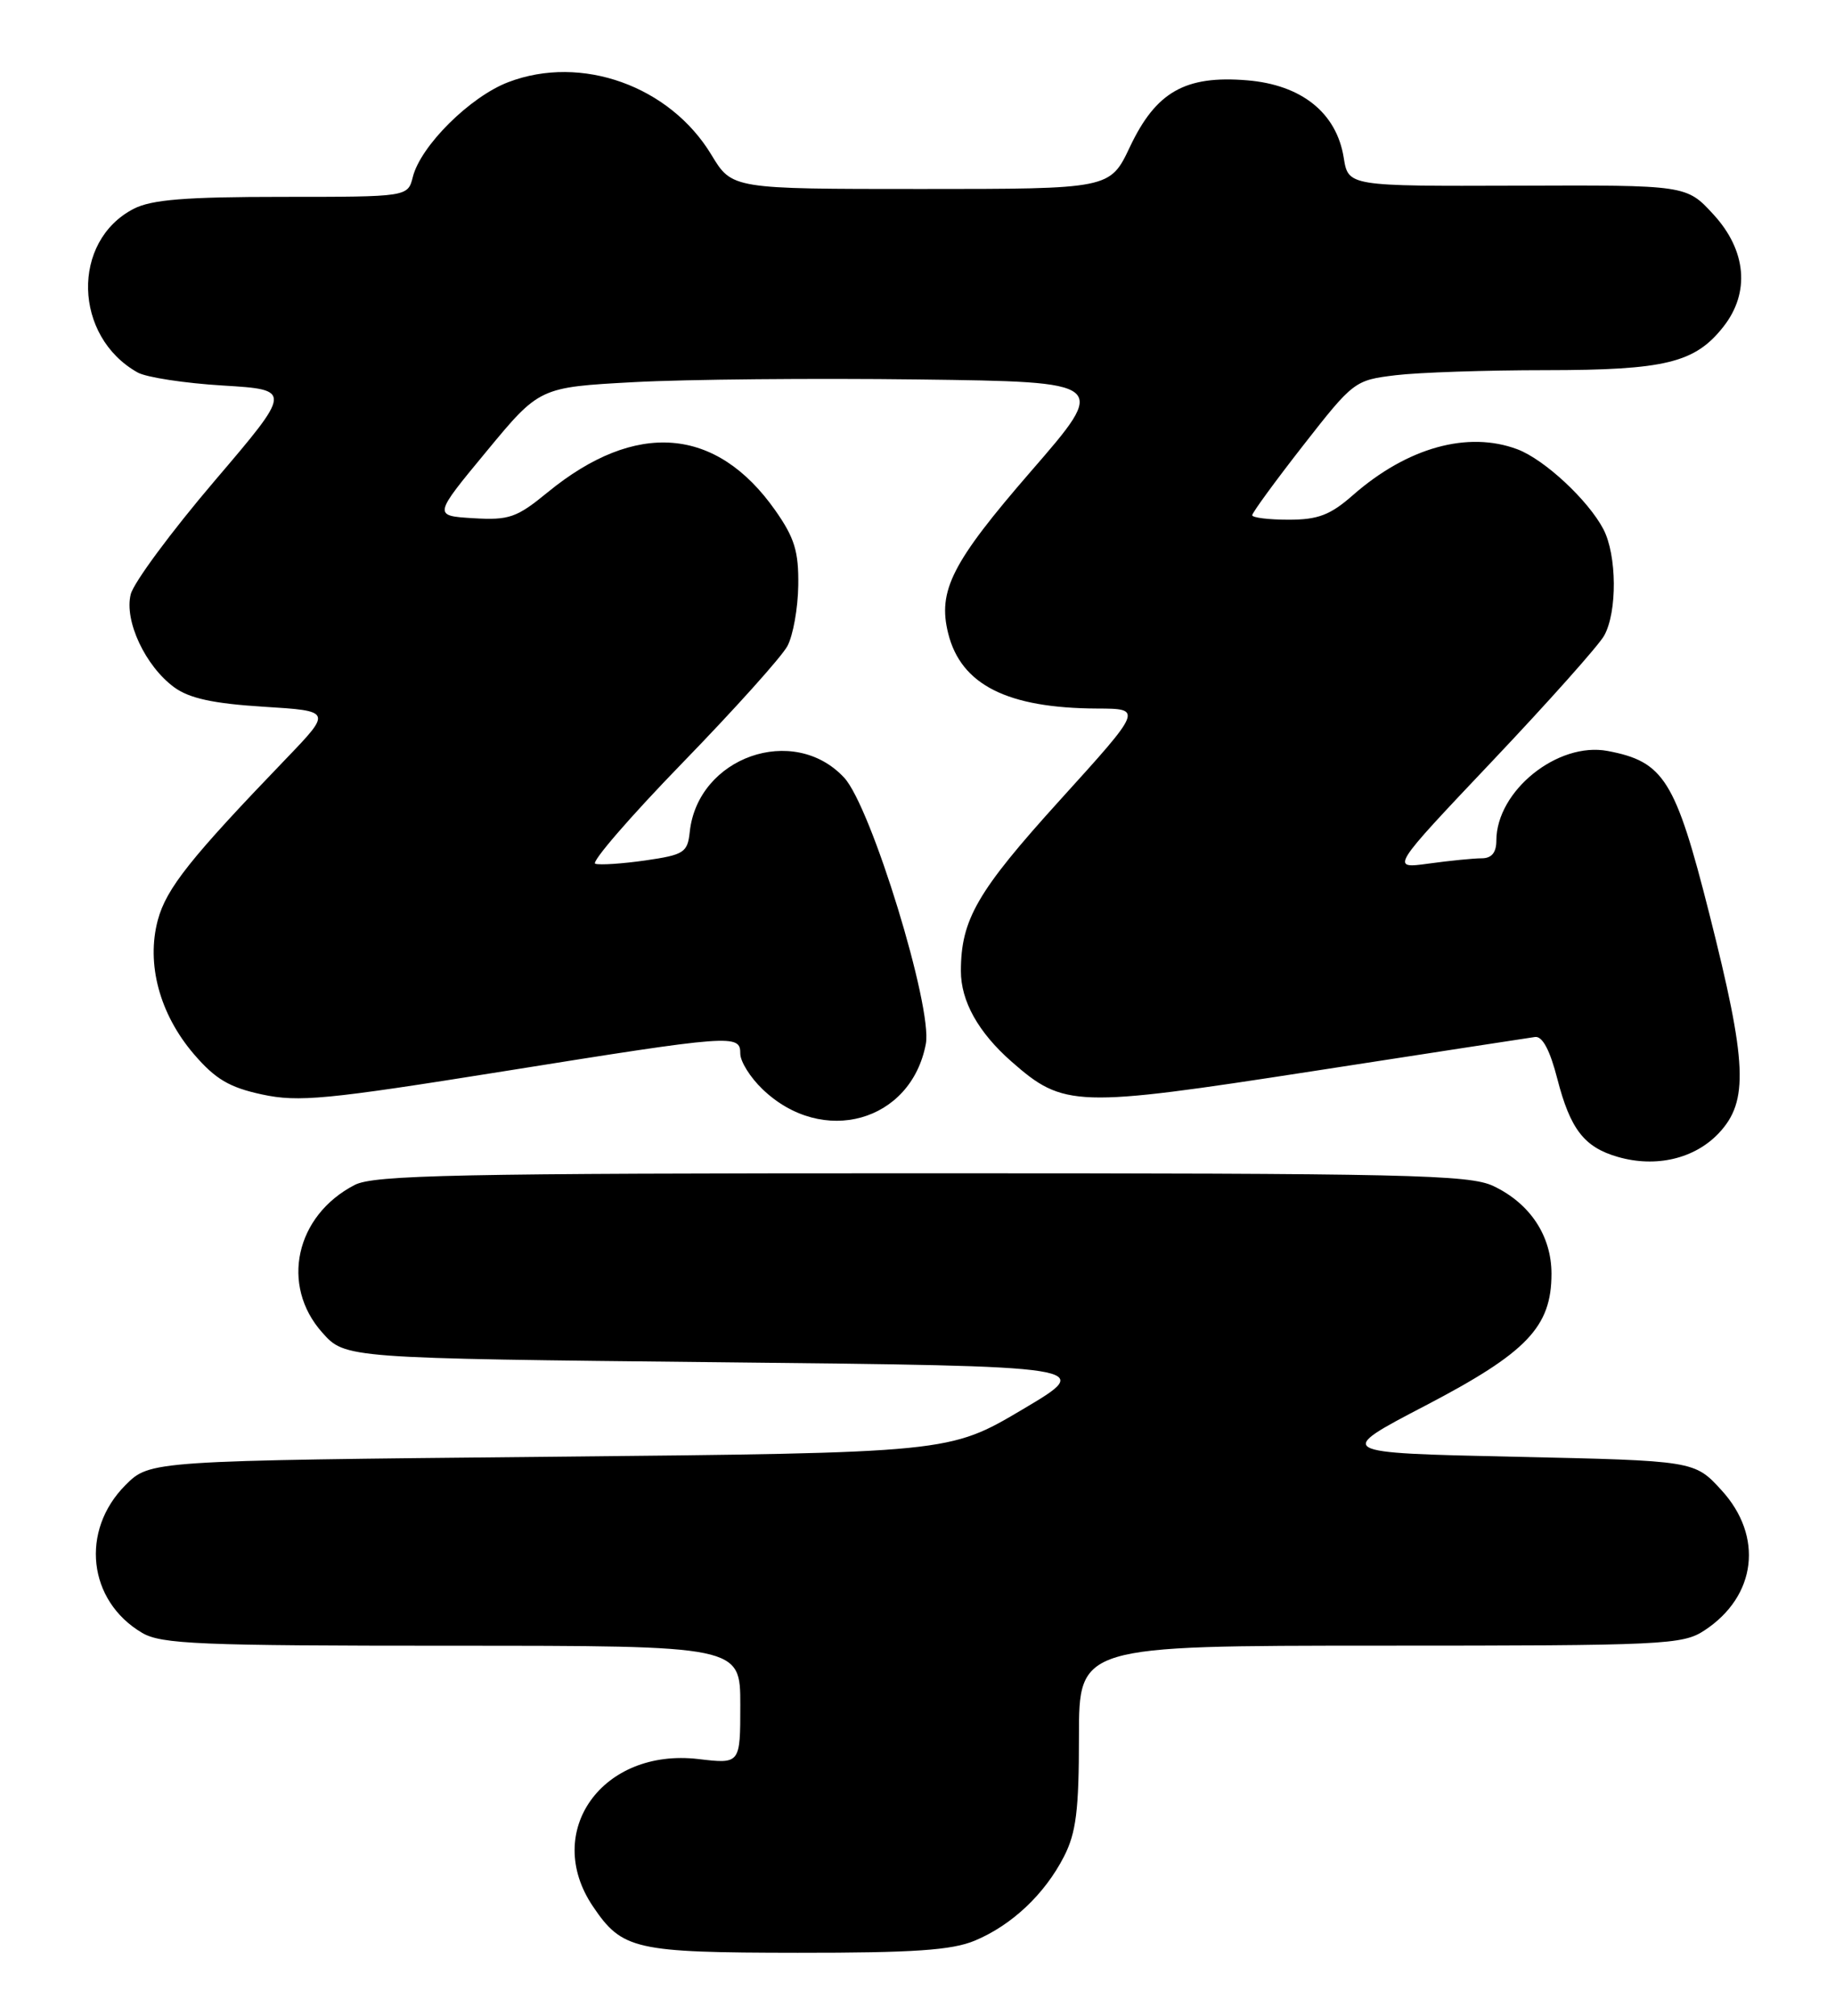 <?xml version="1.0" encoding="UTF-8" standalone="no"?>
<!DOCTYPE svg PUBLIC "-//W3C//DTD SVG 1.1//EN" "http://www.w3.org/Graphics/SVG/1.1/DTD/svg11.dtd" >
<svg xmlns="http://www.w3.org/2000/svg" xmlns:xlink="http://www.w3.org/1999/xlink" version="1.1" viewBox="0 0 233 256">
 <g >
 <path fill="currentColor"
d=" M 123.78 246.45 C 128.47 244.49 132.64 240.56 135.09 235.79 C 136.64 232.77 137.00 229.93 137.00 220.54 C 137.00 209.00 137.00 209.00 175.25 208.99 C 211.38 208.99 213.66 208.88 216.43 207.05 C 223.04 202.70 223.95 195.10 218.58 189.24 C 215.16 185.50 215.16 185.50 192.33 185.00 C 169.50 184.50 169.50 184.50 181.00 178.50 C 193.89 171.77 197.00 168.52 197.00 161.76 C 197.00 156.94 194.28 152.83 189.62 150.62 C 186.56 149.17 178.78 149.00 117.05 149.00 C 57.95 149.00 47.48 149.22 45.04 150.48 C 37.51 154.37 35.57 163.24 40.92 169.23 C 43.83 172.50 43.83 172.50 91.47 173.00 C 139.11 173.50 139.11 173.50 129.82 179.00 C 120.53 184.50 120.53 184.50 69.78 185.00 C 19.04 185.50 19.04 185.50 15.94 188.59 C 10.16 194.38 11.16 203.30 18.04 207.36 C 20.47 208.80 25.32 209.00 57.40 209.00 C 94.00 209.00 94.00 209.00 94.00 216.51 C 94.00 224.02 94.00 224.02 88.68 223.39 C 76.49 221.96 68.88 232.59 75.28 242.09 C 79.00 247.61 80.58 247.97 101.28 247.99 C 116.03 248.00 120.86 247.67 123.78 246.45 Z  M 218.25 143.90 C 222.06 139.84 221.85 135.05 217.03 116.00 C 212.74 99.05 211.28 96.72 204.14 95.37 C 197.80 94.17 190.01 100.43 190.00 106.75 C 190.00 108.28 189.40 109.00 188.14 109.00 C 187.12 109.00 184.09 109.30 181.41 109.67 C 176.53 110.34 176.53 110.34 189.50 96.64 C 196.63 89.11 203.01 81.95 203.69 80.72 C 205.37 77.70 205.31 70.50 203.59 67.20 C 201.65 63.51 196.10 58.35 192.68 57.06 C 186.38 54.69 178.69 56.83 171.80 62.87 C 168.91 65.41 167.37 66.00 163.62 66.00 C 161.08 66.00 159.00 65.74 159.00 65.43 C 159.00 65.12 161.91 61.13 165.47 56.57 C 171.85 48.40 172.02 48.28 177.22 47.65 C 180.12 47.30 188.70 47.01 196.28 47.01 C 211.46 47.00 215.22 46.08 218.83 41.49 C 222.24 37.16 221.76 31.80 217.57 27.24 C 214.14 23.50 214.14 23.50 192.67 23.58 C 171.20 23.65 171.20 23.65 170.62 20.03 C 169.71 14.33 165.27 10.77 158.36 10.20 C 150.50 9.55 146.78 11.66 143.47 18.66 C 140.94 24.00 140.94 24.00 116.95 24.00 C 92.95 24.00 92.95 24.00 90.33 19.66 C 85.05 10.91 73.81 6.89 64.55 10.43 C 59.69 12.28 53.41 18.52 52.42 22.47 C 51.78 25.00 51.78 25.00 35.84 25.00 C 23.55 25.00 19.23 25.35 16.97 26.52 C 9.02 30.63 9.32 42.75 17.49 47.31 C 18.59 47.92 23.46 48.67 28.30 48.96 C 37.11 49.50 37.11 49.50 27.19 61.14 C 21.74 67.54 16.97 73.99 16.60 75.47 C 15.75 78.83 18.46 84.61 22.13 87.29 C 24.05 88.69 27.09 89.35 33.45 89.75 C 42.15 90.29 42.15 90.29 36.28 96.40 C 24.18 108.98 21.13 112.81 20.04 116.84 C 18.55 122.40 20.26 128.78 24.62 133.87 C 27.34 137.04 29.12 138.10 33.27 138.99 C 37.90 139.99 41.42 139.65 63.88 136.06 C 93.12 131.38 94.00 131.32 94.00 133.81 C 94.00 134.81 95.27 136.84 96.83 138.33 C 104.44 145.63 115.69 142.50 117.56 132.56 C 118.43 127.91 110.62 102.46 107.19 98.76 C 100.77 91.85 88.59 96.14 87.58 105.66 C 87.30 108.27 86.85 108.56 81.95 109.27 C 79.02 109.69 76.15 109.88 75.58 109.69 C 75.02 109.51 79.98 103.76 86.61 96.93 C 93.25 90.09 99.26 83.40 99.98 82.05 C 100.70 80.71 101.32 77.24 101.36 74.34 C 101.42 70.03 100.89 68.30 98.43 64.80 C 90.95 54.17 80.72 53.36 69.54 62.52 C 65.60 65.75 64.65 66.08 60.09 65.81 C 55.01 65.50 55.01 65.50 61.76 57.34 C 68.50 49.18 68.50 49.18 80.50 48.53 C 87.10 48.17 103.36 48.02 116.63 48.19 C 140.76 48.50 140.76 48.50 130.90 59.86 C 120.87 71.43 119.04 75.02 120.40 80.45 C 122.03 86.97 127.91 89.93 139.30 89.98 C 145.11 90.00 145.11 90.00 134.56 101.64 C 124.08 113.21 122.02 116.77 122.01 123.30 C 122.00 127.13 124.22 131.11 128.43 134.81 C 135.08 140.65 136.55 140.69 166.58 136.05 C 181.39 133.76 194.14 131.80 194.92 131.69 C 195.85 131.57 196.81 133.37 197.74 137.00 C 199.39 143.40 201.15 145.69 205.42 146.92 C 210.26 148.32 215.18 147.16 218.25 143.90 Z "/>
</g>
</svg>